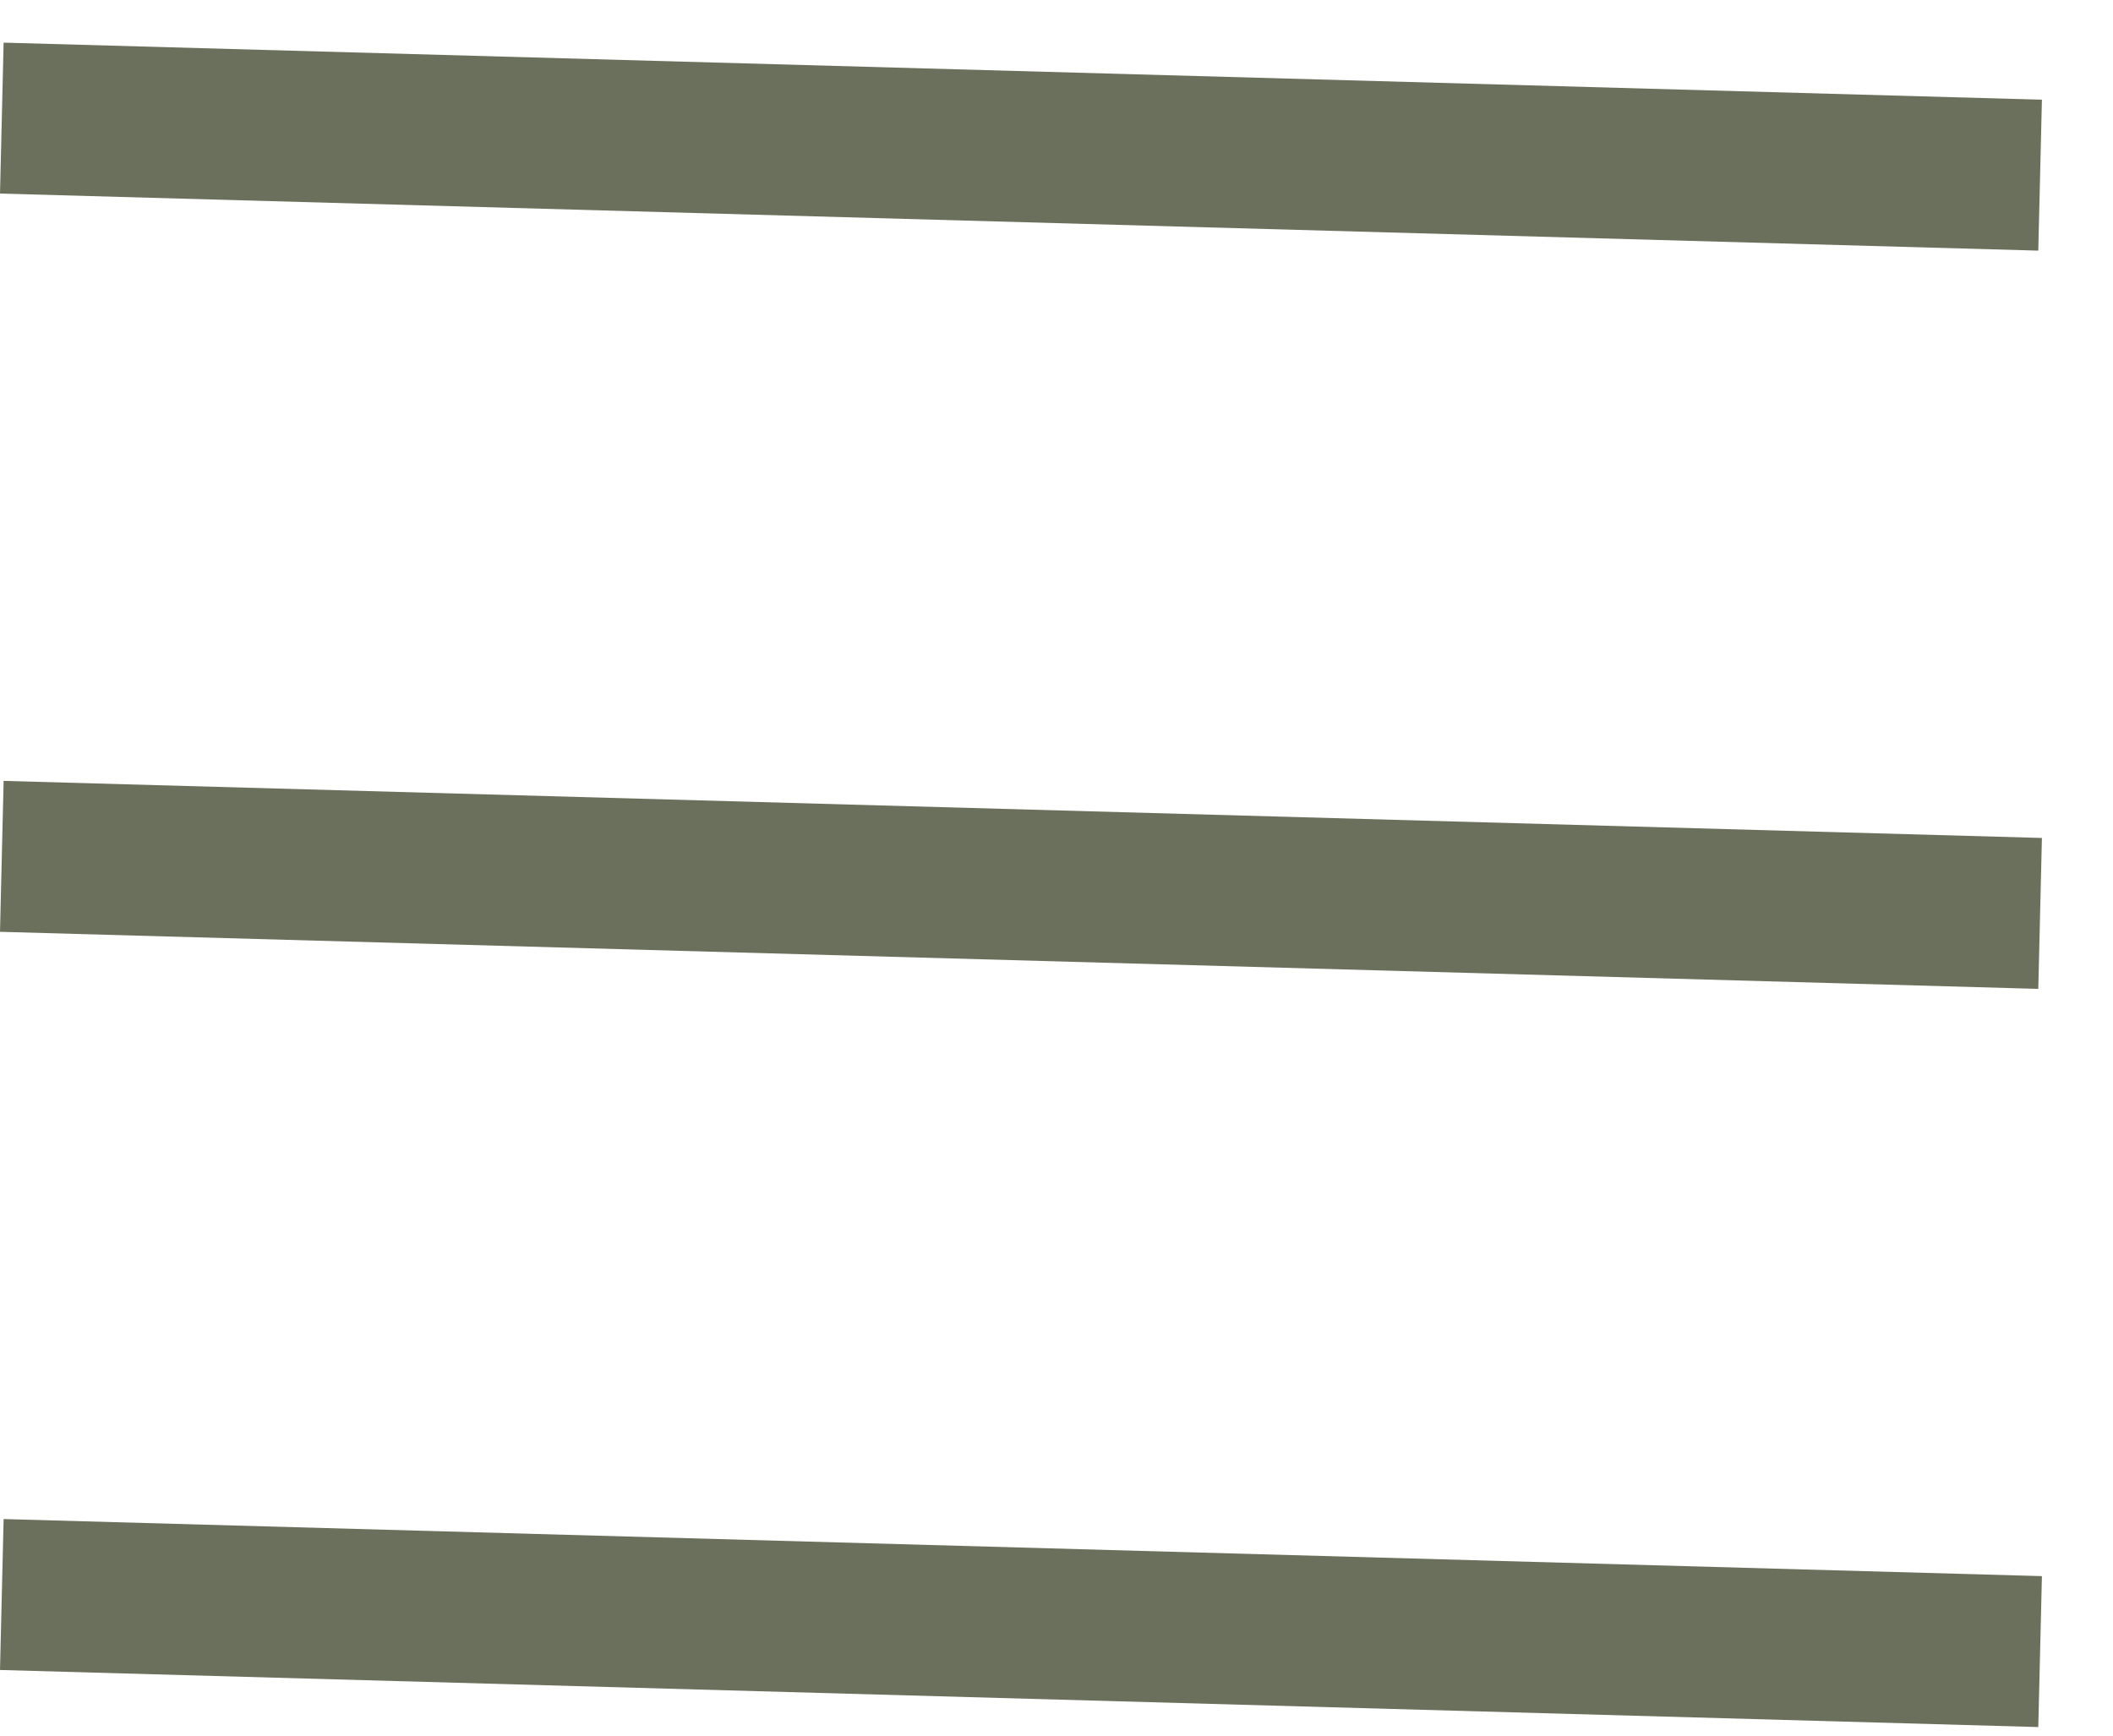 <svg xmlns="http://www.w3.org/2000/svg" fill="#DEACF5" width="28" height="23" viewBox="0 0 28 23" >
  <line y1="-1" x2="27.01" y2="-1" transform="matrix(1 0.028 -0.024 1 0 2.565)" stroke="#6B705C" stroke-width="2"/>
  <line y1="-1" x2="27.01" y2="-1" transform="matrix(1 0.028 -0.024 1 0 12.348)" stroke="#6B705C" stroke-width="2"/>
  <line y1="-1" x2="27.01" y2="-1" transform="matrix(1 0.028 -0.024 1 0 22.13)" stroke="#6B705C" stroke-width="2"/>
</svg>
